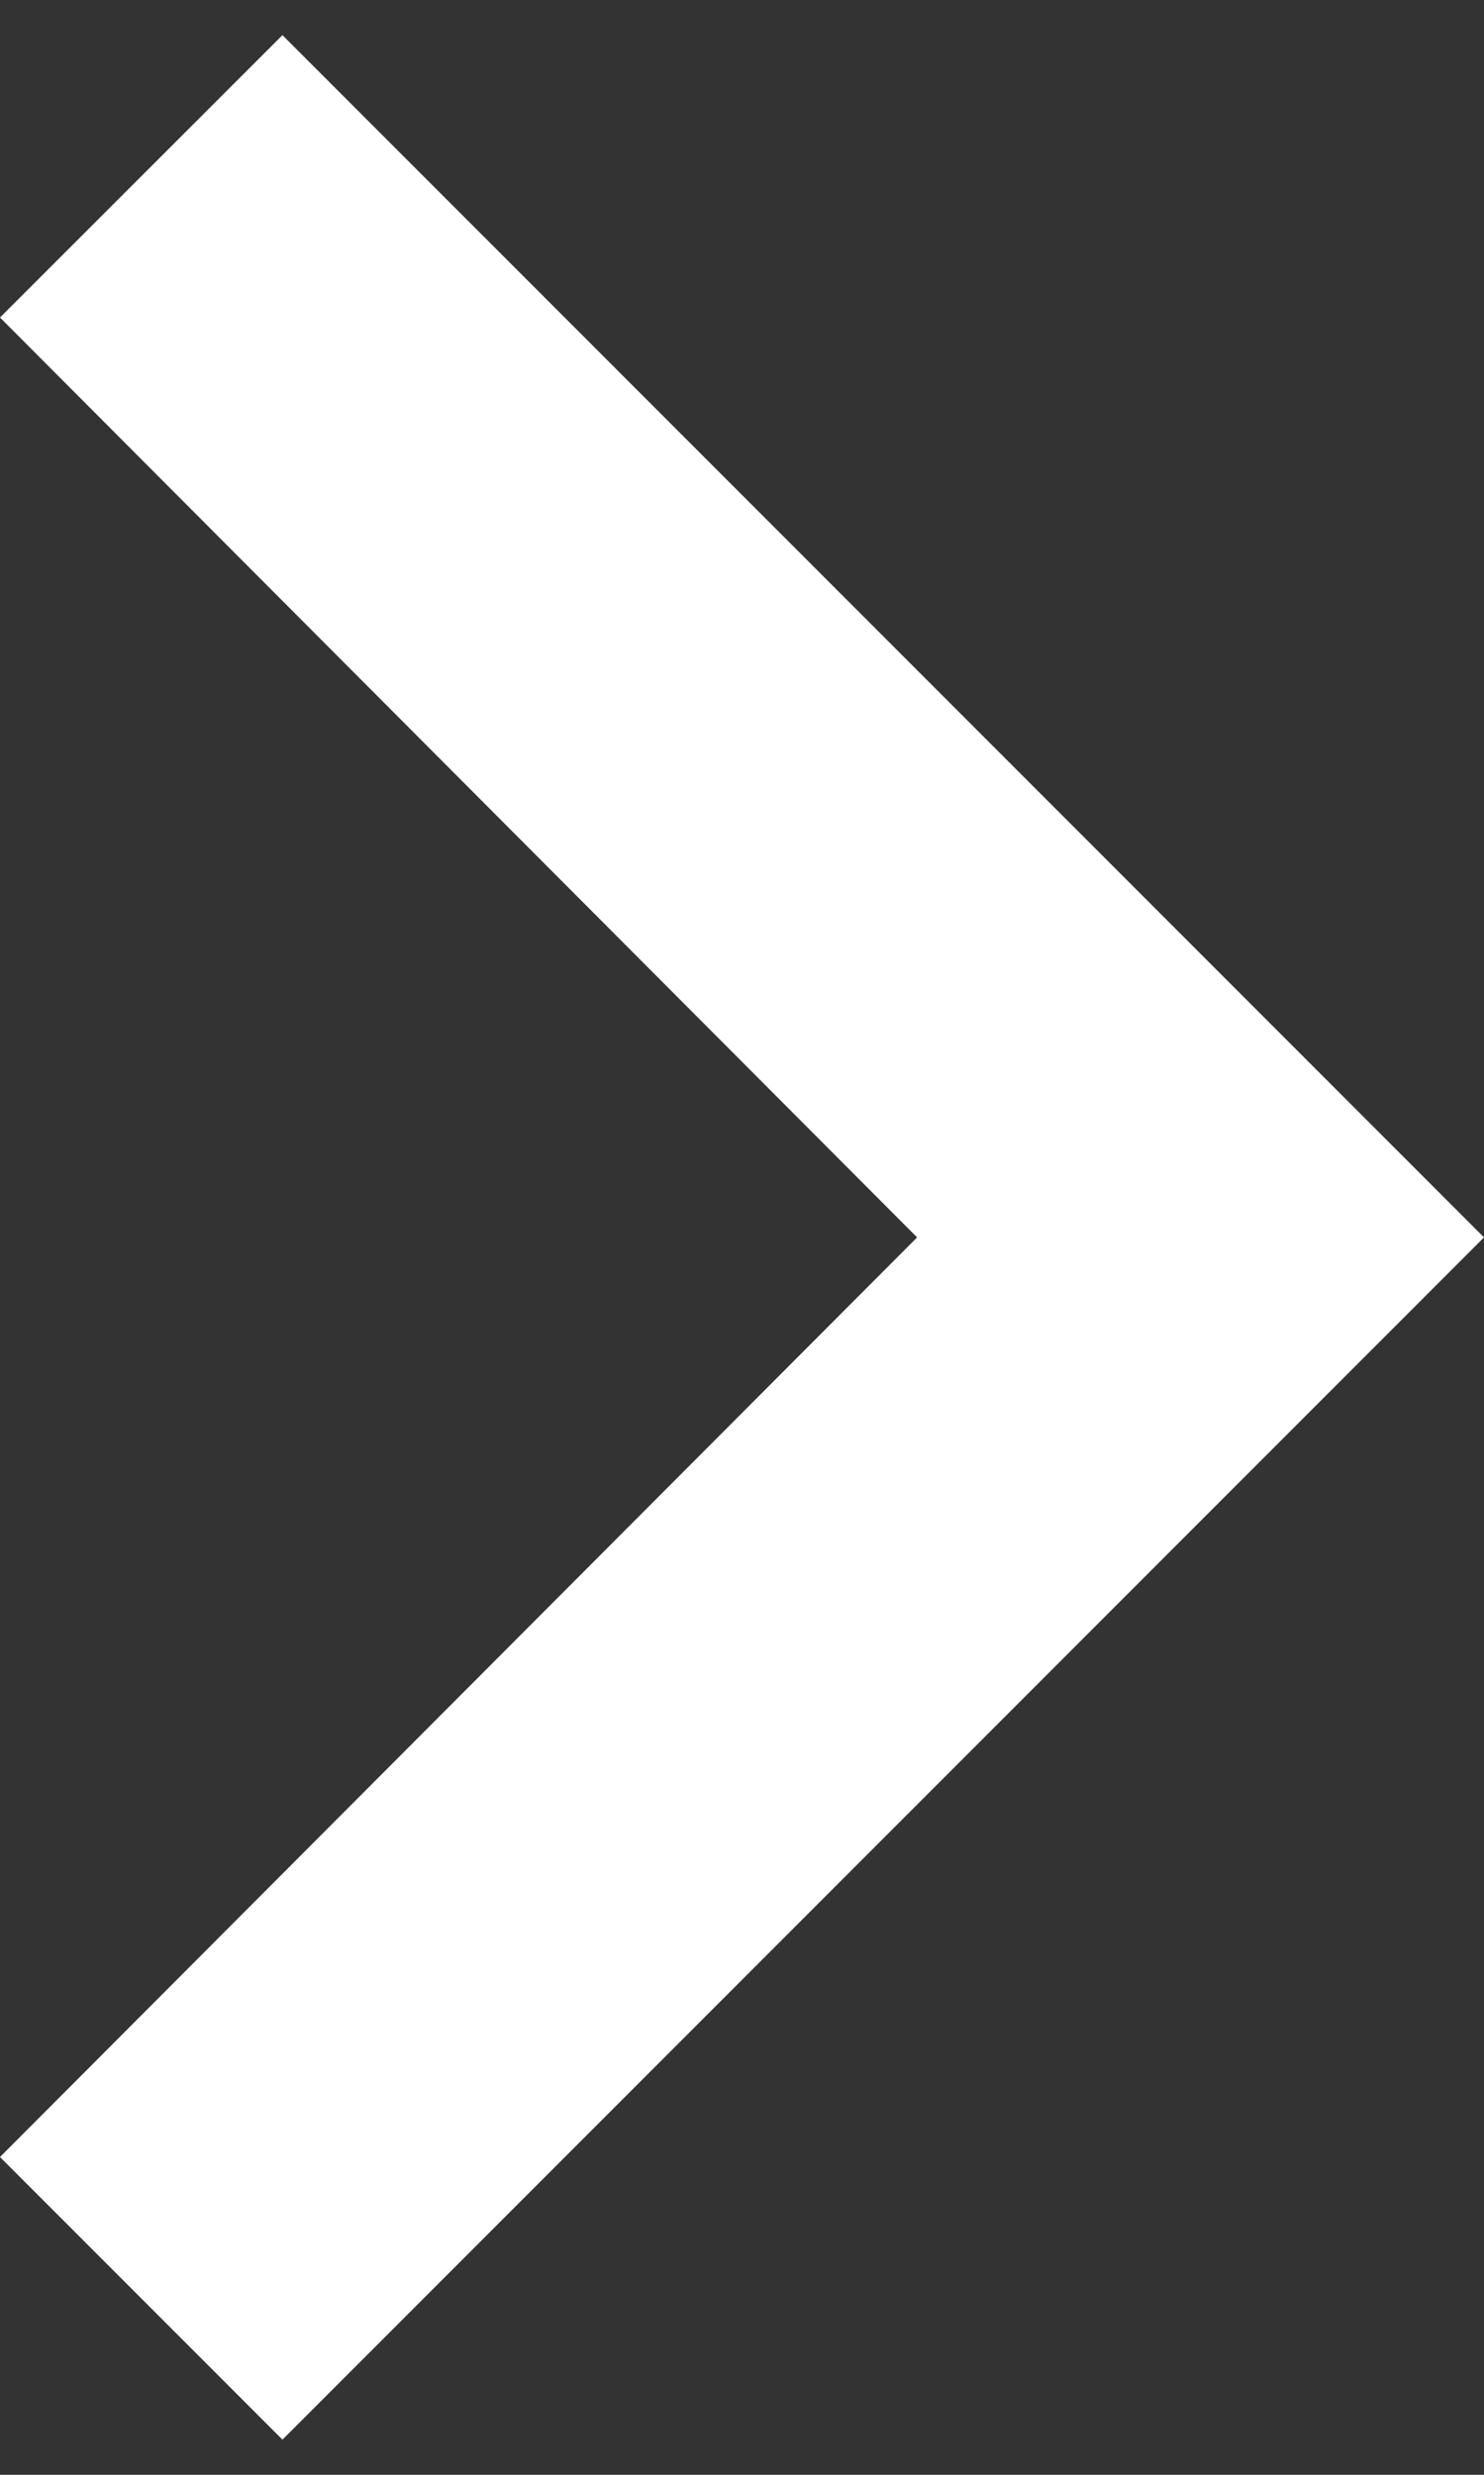<svg width="6" height="10" viewBox="0 0 6 10" fill="none" xmlns="http://www.w3.org/2000/svg">
<rect x="0" y="0" width="6" height="10" fill="#333333" stroke="none"/>
<path d="M0 8.716L3.708 5L0 1.283L1.142 0.142L6 5L1.142 9.858L0 8.716Z" fill="white"/>
</svg>
